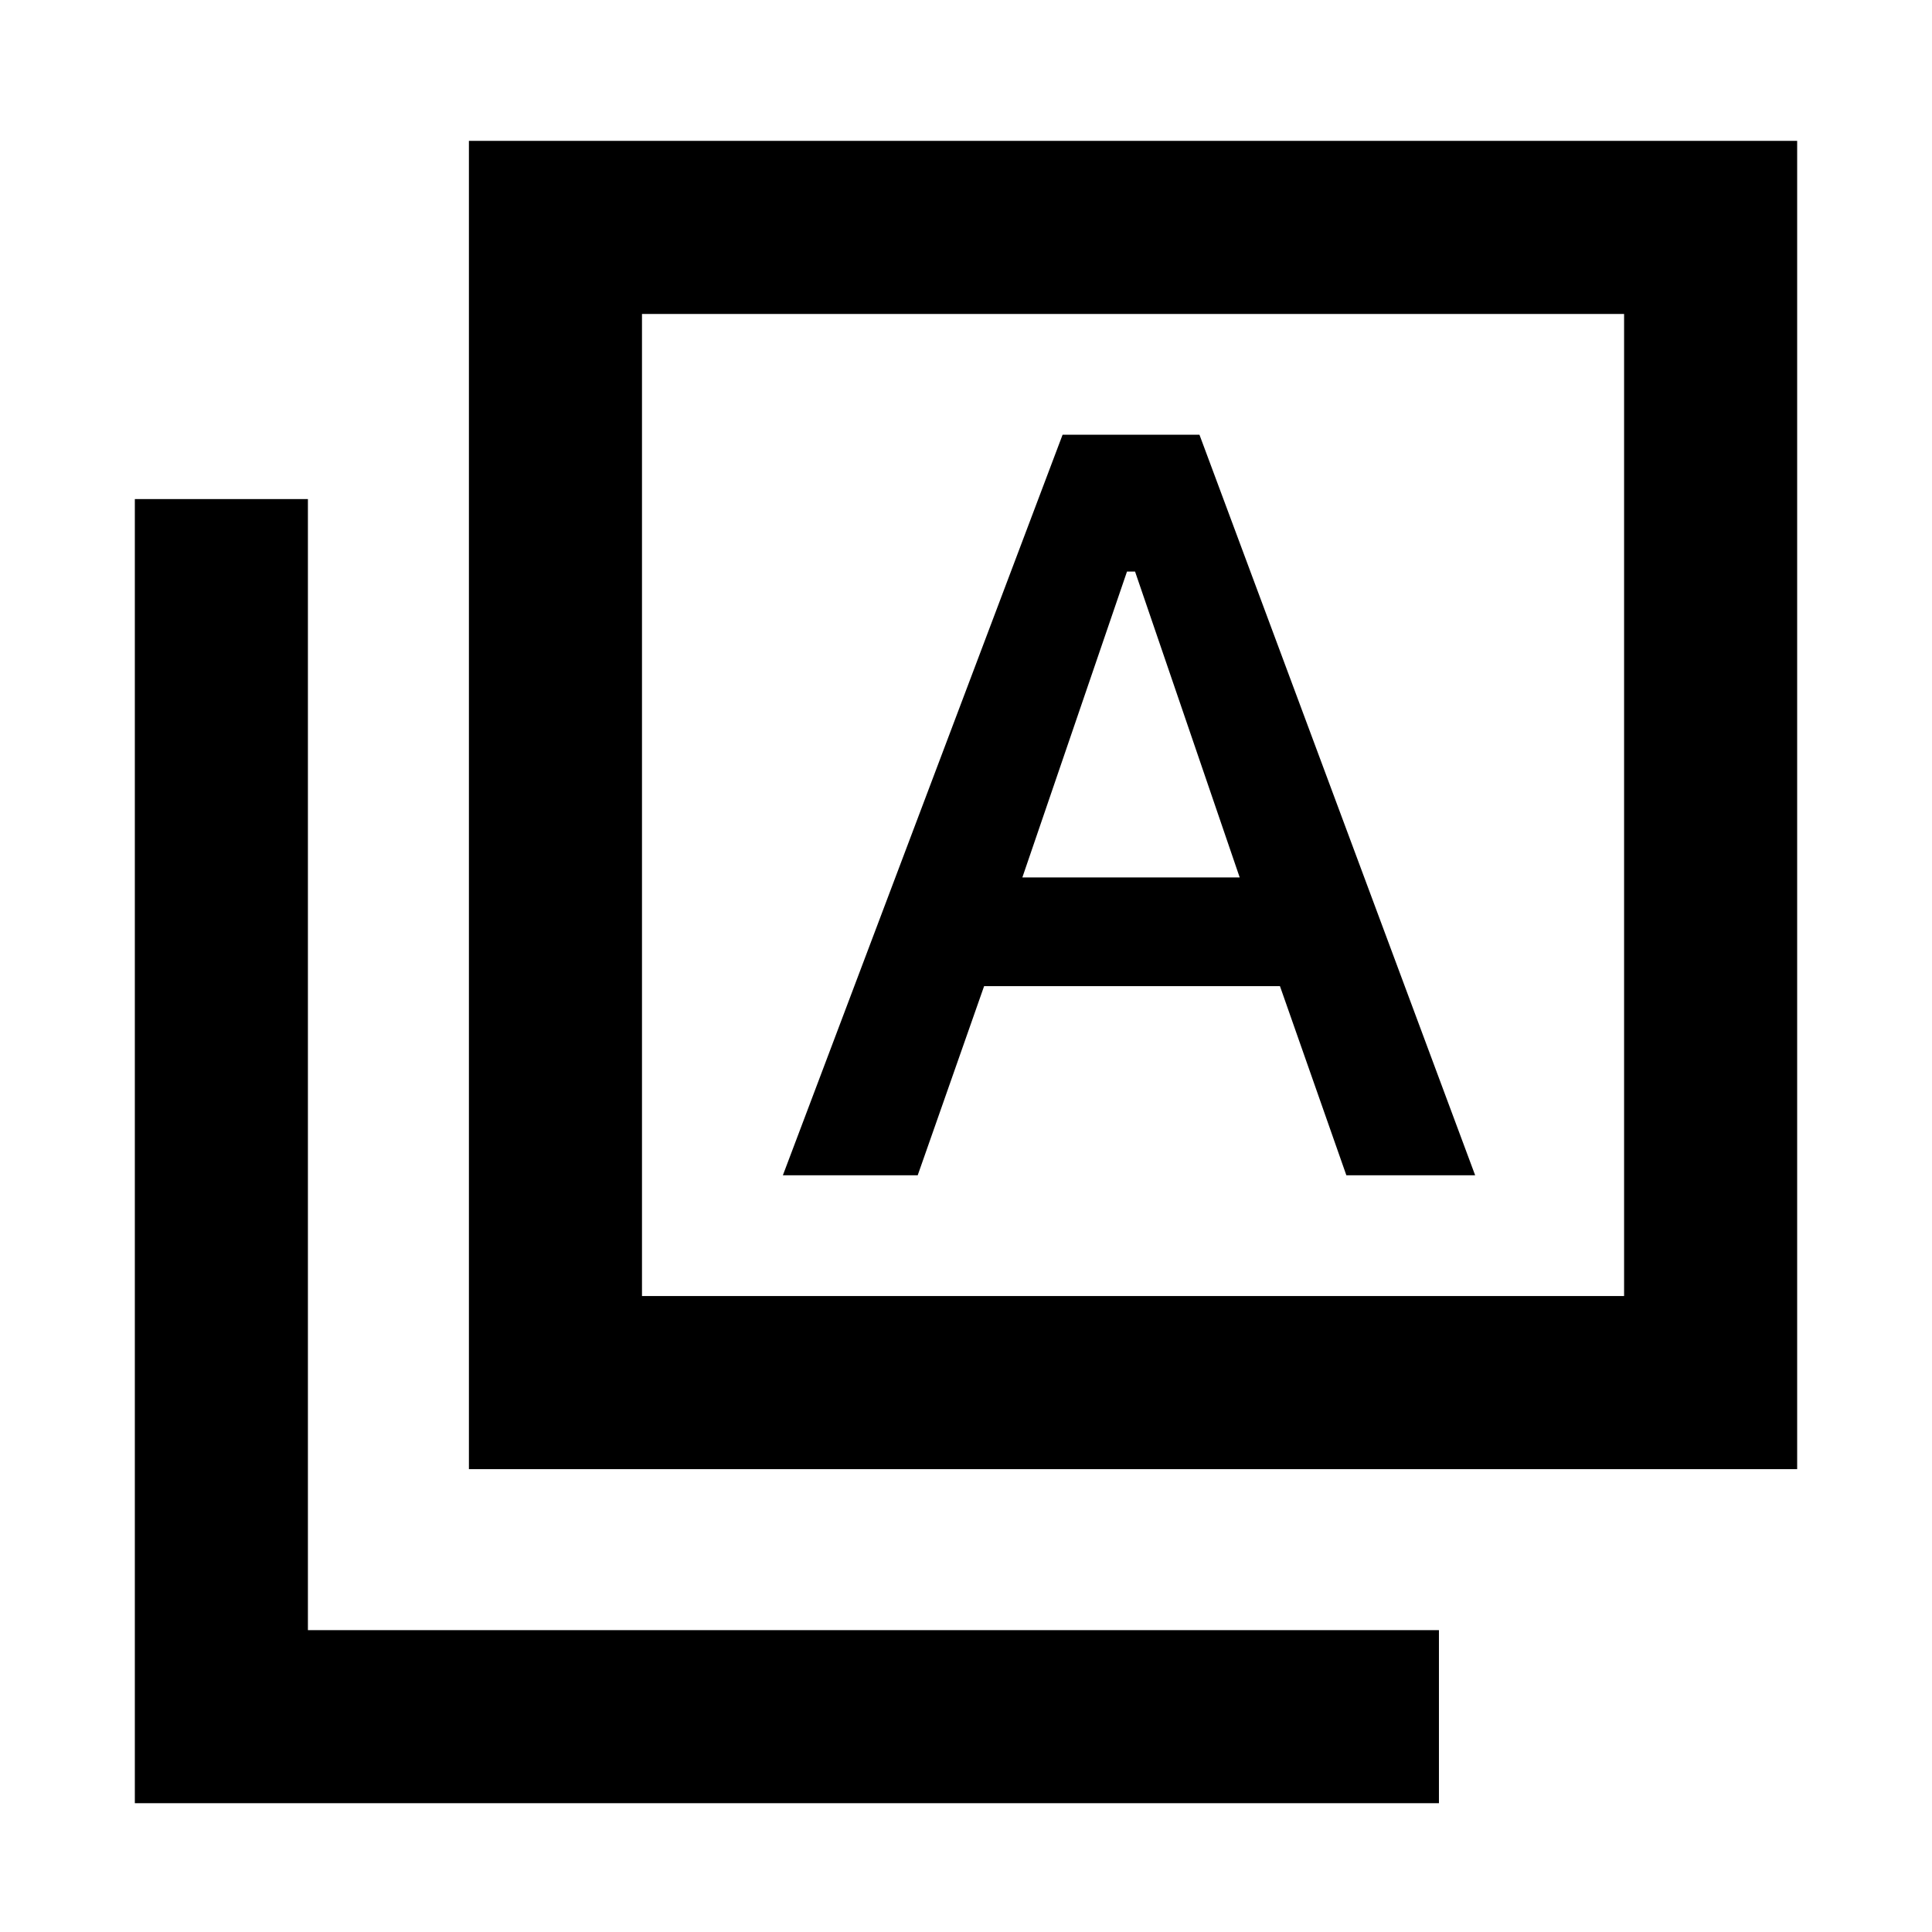 <svg xmlns="http://www.w3.org/2000/svg" height="24" width="24"><path d="M9.725 14.6H11.4L12.225 12.25H15.9L16.725 14.6H18.325L14.9 5.4H14.05H13.2ZM12.7 10.9 14 7.1H14.1L15.4 10.9ZM5.825 18.25V1.75H22.325V18.25ZM7.975 16.1H20.175V3.9H7.975ZM1.675 22.4V6.2H3.825V20.25H17.875V22.4ZM7.975 16.1V3.9V16.1Z"/></svg>